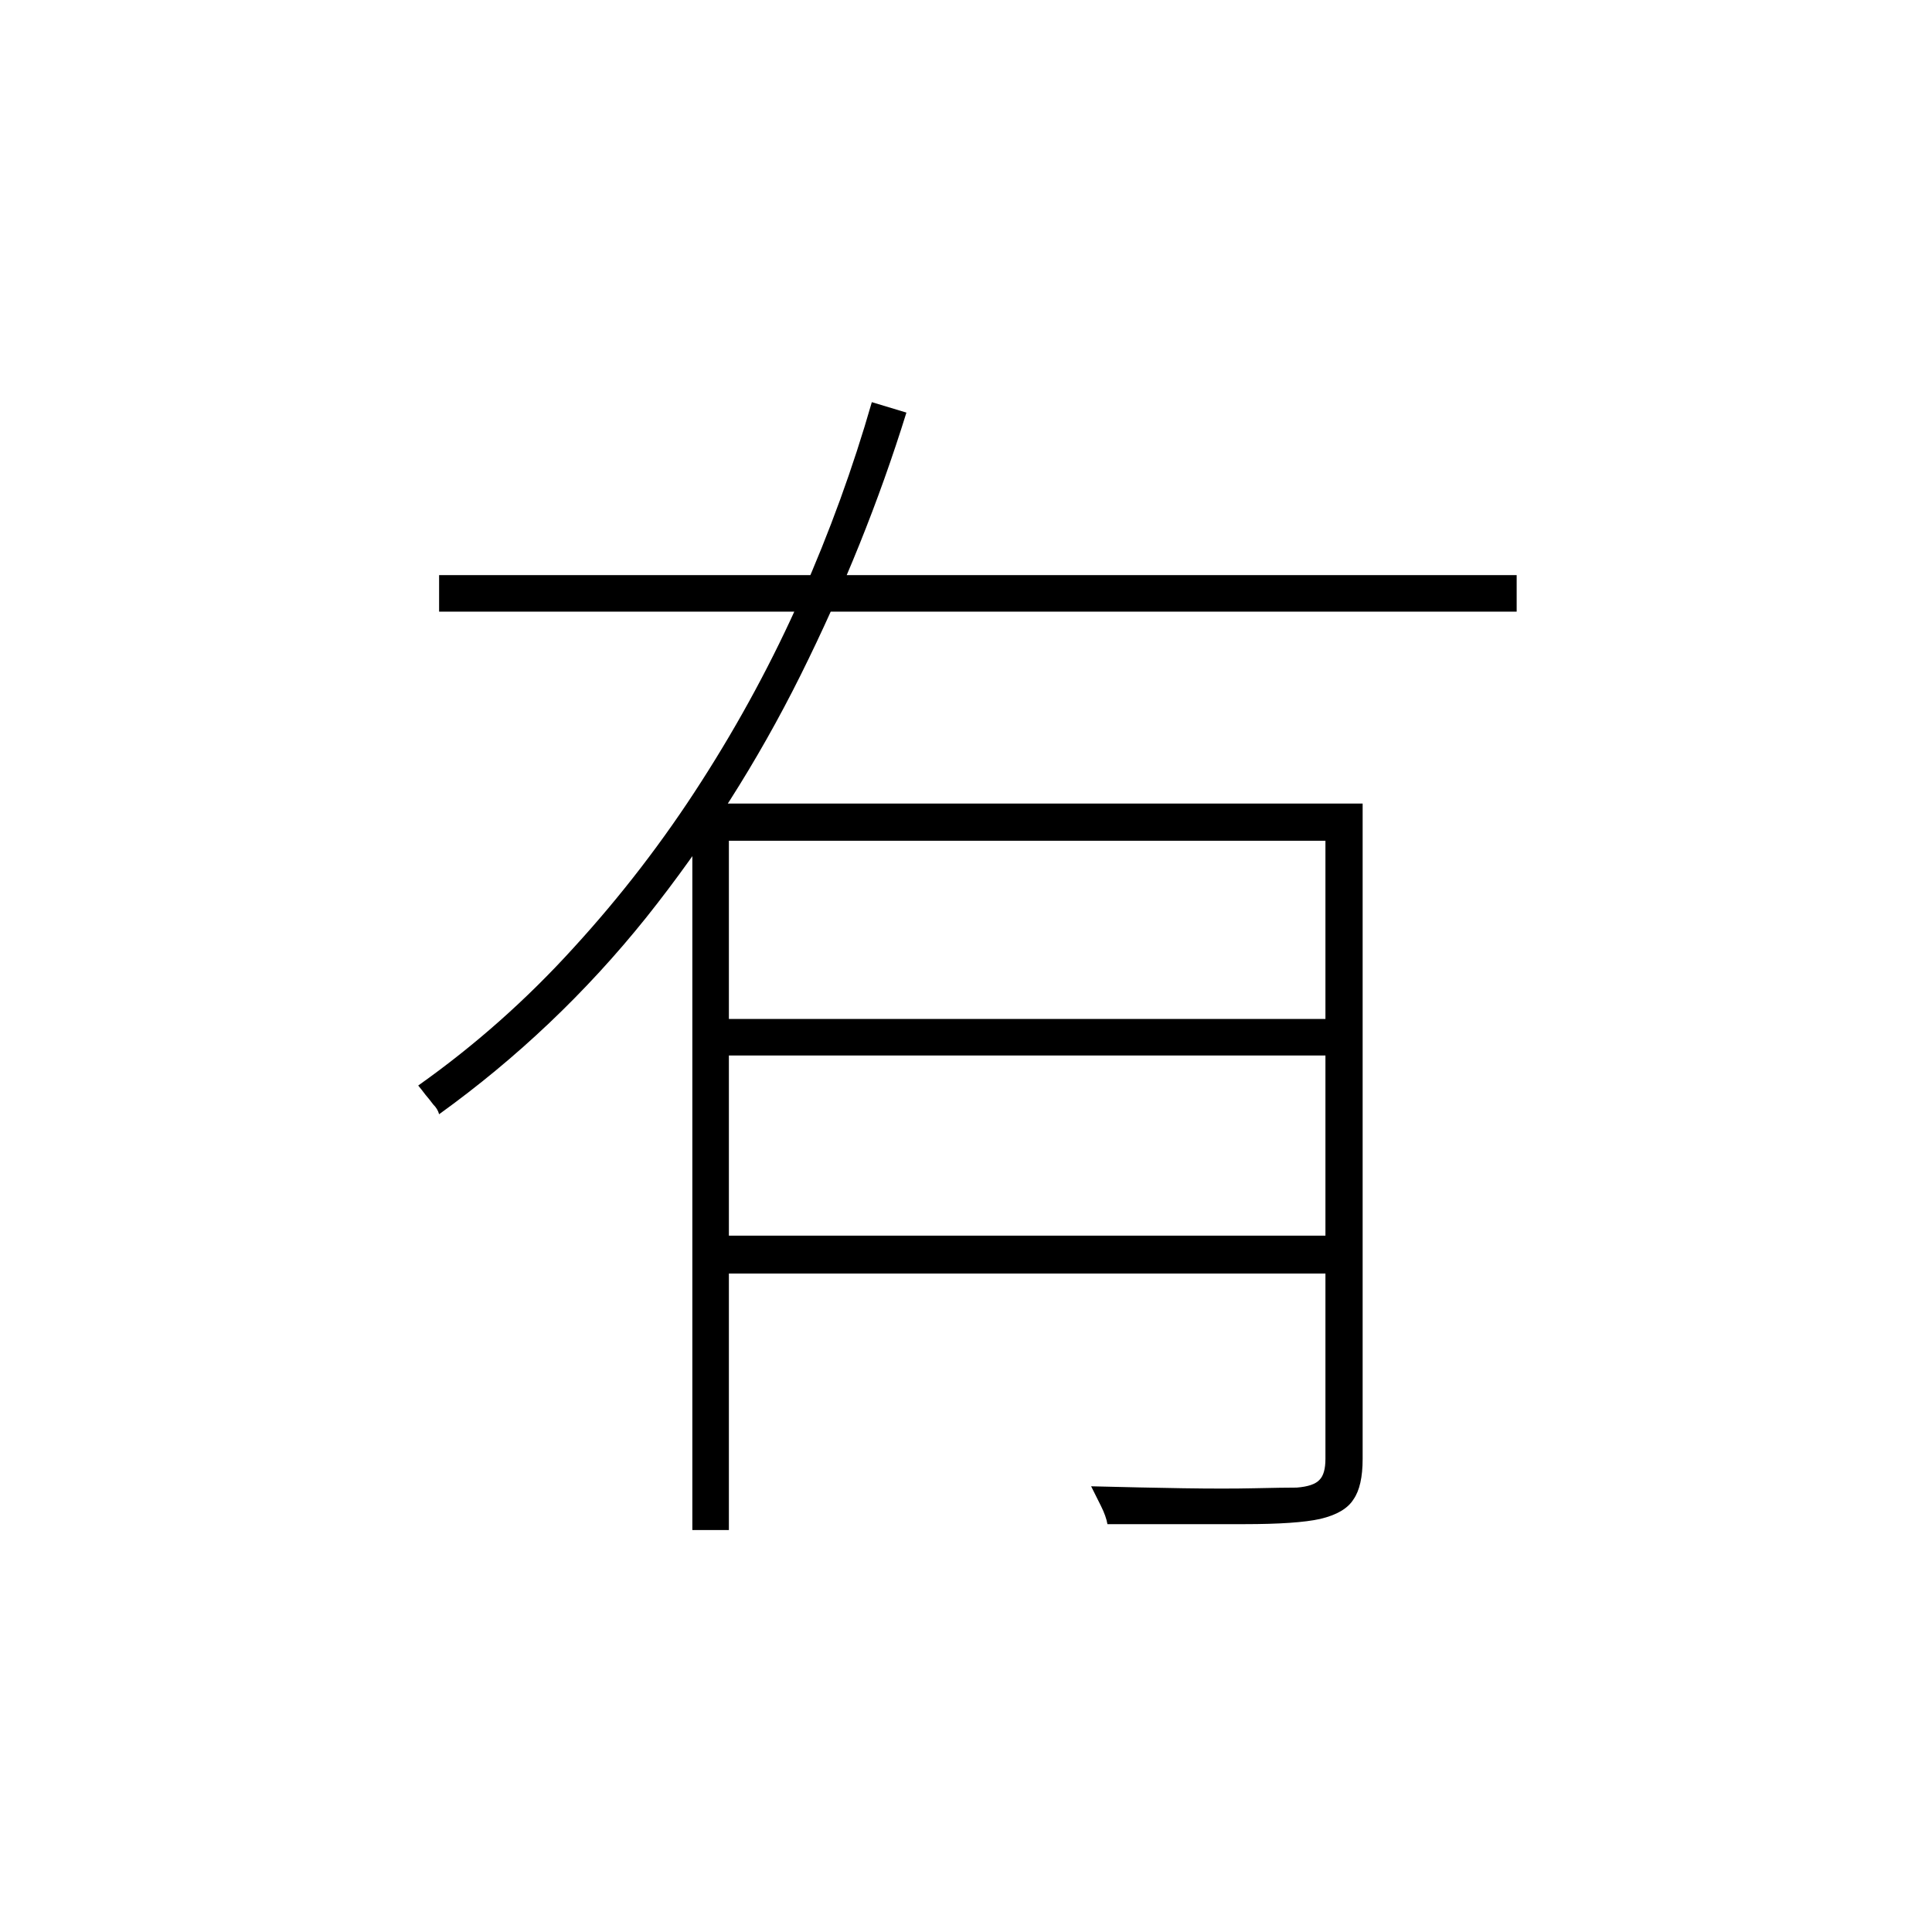 <?xml version="1.0" ?>
<svg xmlns="http://www.w3.org/2000/svg" version="1.1" width="600" height="600">
  <defs/>
  <g>
    <path stroke-width="0" fill="rgb(0, 0, 0)" opacity="1.0" d="M 136.366 178.608 C 247.916 178.608 359.466 178.608 471.016 178.608 C 471.016 182.392 471.016 186.176 471.016 189.959 C 359.466 189.959 247.916 189.959 136.366 189.959 C 136.366 186.176 136.366 182.392 136.366 178.608M 221.701 316.446 C 287.036 316.446 352.372 316.446 417.707 316.446 C 417.707 320.23 417.707 324.014 417.707 327.797 C 352.372 327.797 287.036 327.797 221.701 327.797 C 221.701 324.014 221.701 320.23 221.701 316.446M 215.012 249.554 C 281.834 249.554 348.656 249.554 415.477 249.554 C 415.477 253.405 415.477 257.257 415.477 261.108 C 352.439 261.108 289.401 261.108 226.363 261.108 C 226.363 332.459 226.363 403.811 226.363 475.162 C 222.579 475.162 218.796 475.162 215.012 475.162 C 215.012 399.959 215.012 324.757 215.012 249.554M 411.626 249.554 C 415.477 249.554 419.329 249.554 423.18 249.554 C 423.18 317.392 423.18 385.23 423.18 453.068 C 423.18 458.743 422.234 462.932 420.342 465.635 C 418.585 468.473 415.14 470.5 410.005 471.716 C 405.14 472.797 397.302 473.338 386.492 473.338 C 375.681 473.338 361.493 473.338 343.926 473.338 C 343.656 471.716 342.98 469.824 341.899 467.662 C 340.818 465.5 339.804 463.473 338.859 461.581 C 349.399 461.851 358.926 462.054 367.439 462.189 C 376.087 462.324 383.451 462.324 389.532 462.189 C 395.613 462.054 400.005 461.986 402.708 461.986 C 406.221 461.716 408.586 460.905 409.802 459.554 C 411.018 458.338 411.626 456.176 411.626 453.068 C 411.626 385.23 411.626 317.392 411.626 249.554M 270.753 124.892 C 274.334 125.973 277.915 127.054 281.496 128.135 C 272.983 155.568 262.037 182.73 248.659 209.622 C 235.281 236.513 219.269 261.649 200.621 285.027 C 181.973 308.27 160.555 328.608 136.366 346.041 C 136.096 344.959 135.488 343.946 134.542 343.0 C 133.731 341.919 132.921 340.905 132.11 339.959 C 131.299 338.878 130.556 337.932 129.88 337.122 C 147.447 324.689 163.528 310.432 178.122 294.351 C 192.851 278.27 206.094 261.041 217.85 242.662 C 229.741 224.149 240.079 204.959 248.862 185.095 C 257.646 165.23 264.942 145.162 270.753 124.892M 221.701 383.743 C 287.036 383.743 352.372 383.743 417.707 383.743 C 417.707 387.662 417.707 391.581 417.707 395.5 C 352.372 395.5 287.036 395.5 221.701 395.5 C 221.701 391.581 221.701 387.662 221.701 383.743"/>
  </g>
</svg>
